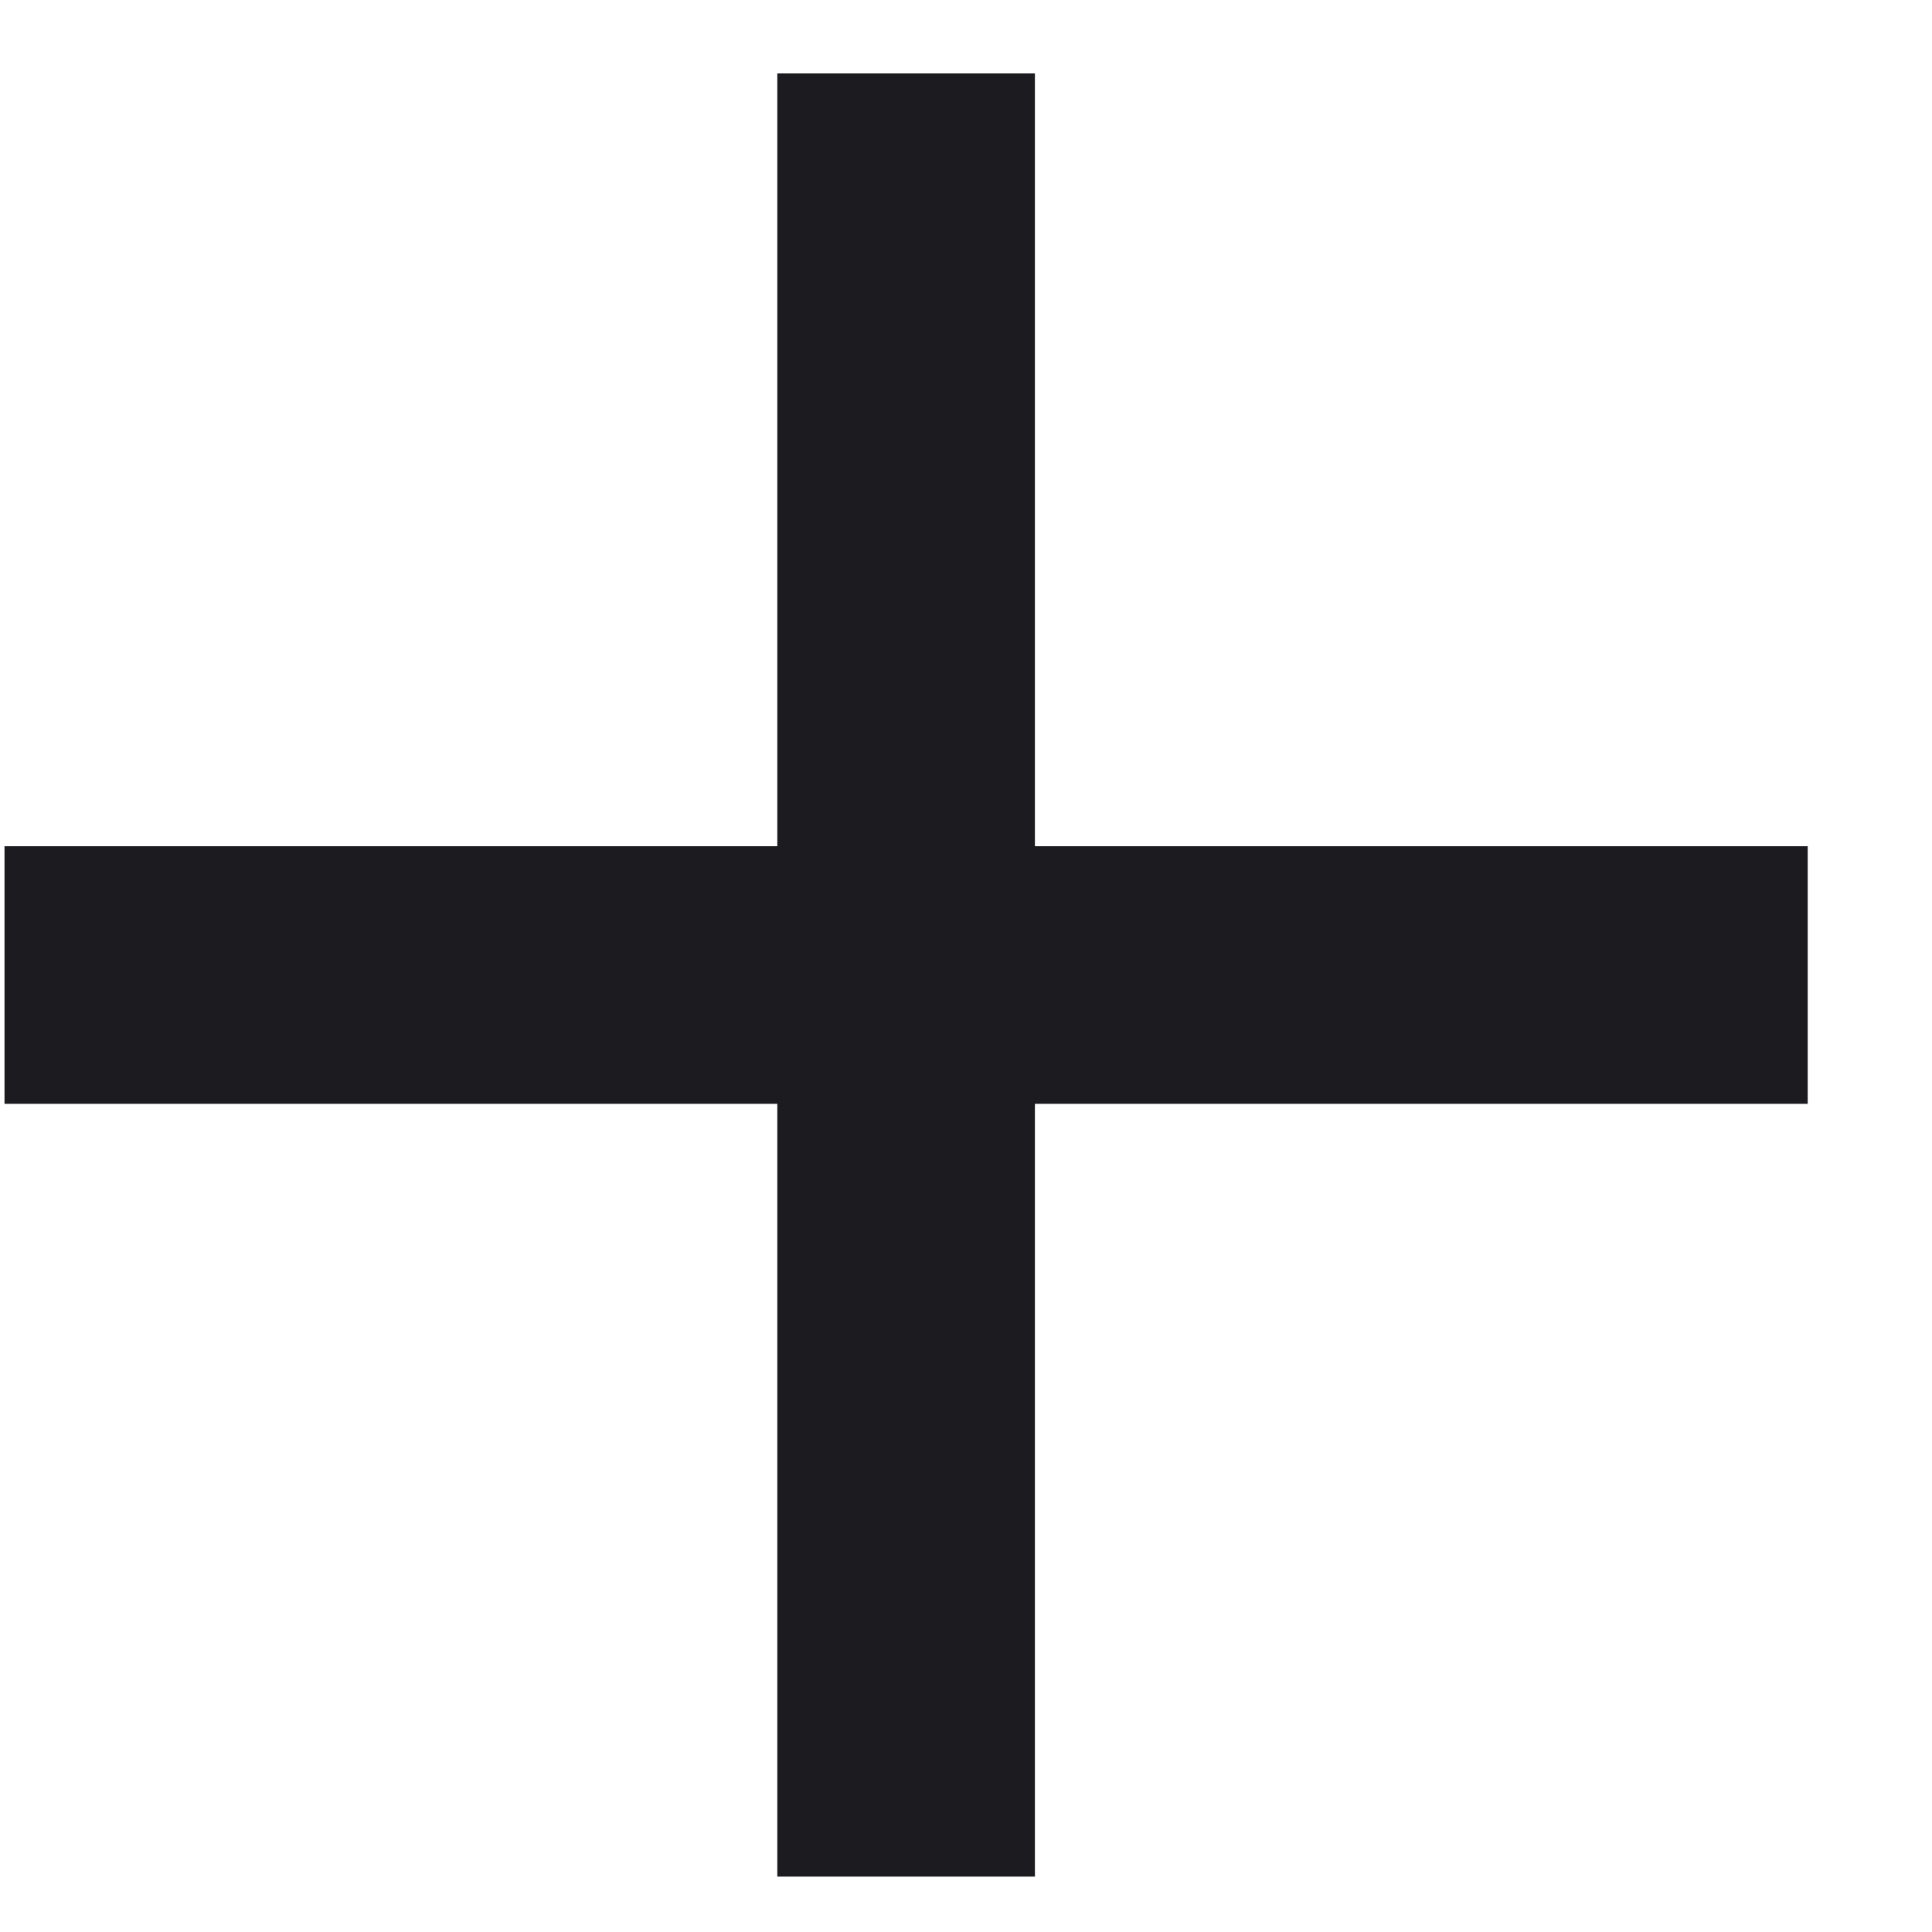 <svg width="15" height="15" viewBox="0 0 15 15" fill="none" xmlns="http://www.w3.org/2000/svg">
<path d="M6.035 14.57V8.57H0.035V6.57H6.035V0.57H8.035V6.57H14.035V8.57H8.035V14.57H6.035Z" fill="#1C1B1F"/>
</svg>
